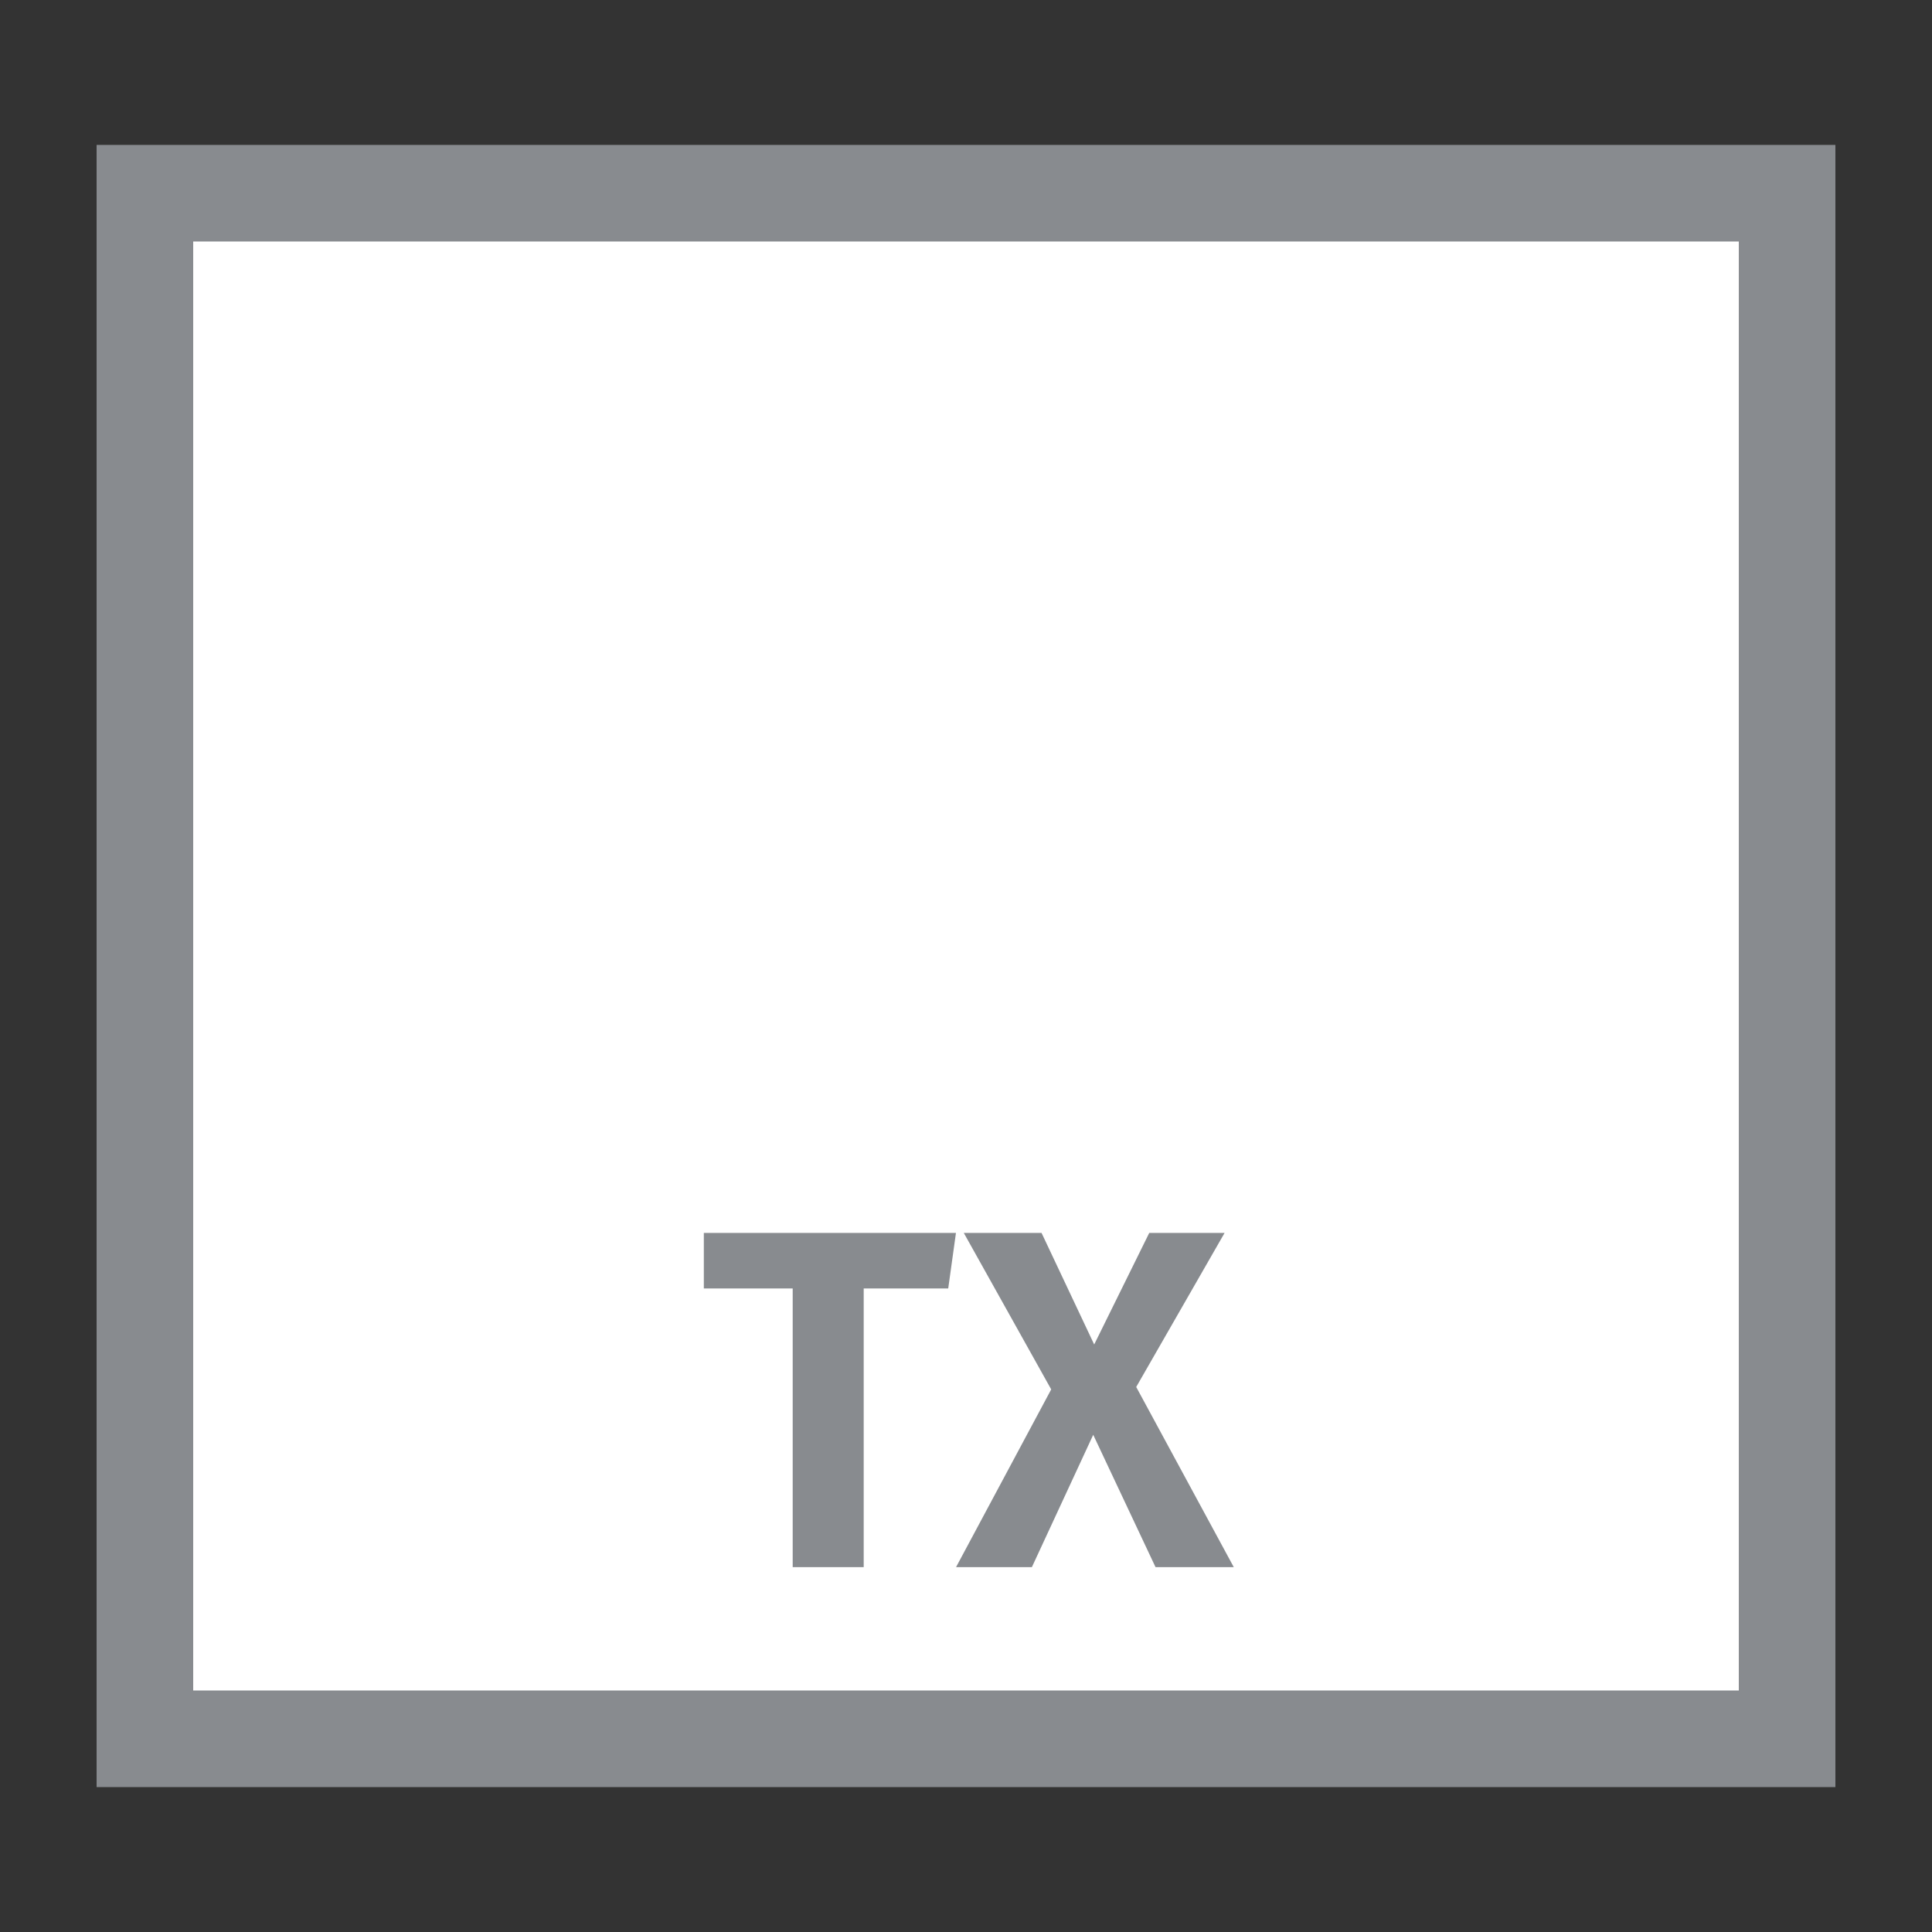 <svg width="20" height="20" viewBox="0 0 20 20" fill="none" xmlns="http://www.w3.org/2000/svg">
<rect x="0" y="0" width="20" height="20" fill="#333333" stroke="none"/>
<g id="usa_TX_01">
<g id="_Elements / _usa_TX_base">
<g id="stretchable-items">
<rect id="background" x="1.5" y="2" width="17" height="16" fill="white" stroke="#888B8F"/>
</g>
<g id="non-stretchable-items">
<path id="TX" d="M9.816 13.338H8.941V16.223H8.206V13.338H7.286V12.763H9.896L9.816 13.338ZM12.772 16.223H11.962L11.317 14.853L10.682 16.223H9.897L10.882 14.383L9.977 12.763H10.782L11.327 13.918L11.897 12.763H12.677L11.762 14.358L12.772 16.223Z" fill="#888B8F"/>
</g>
</g>
</g>
</svg>
